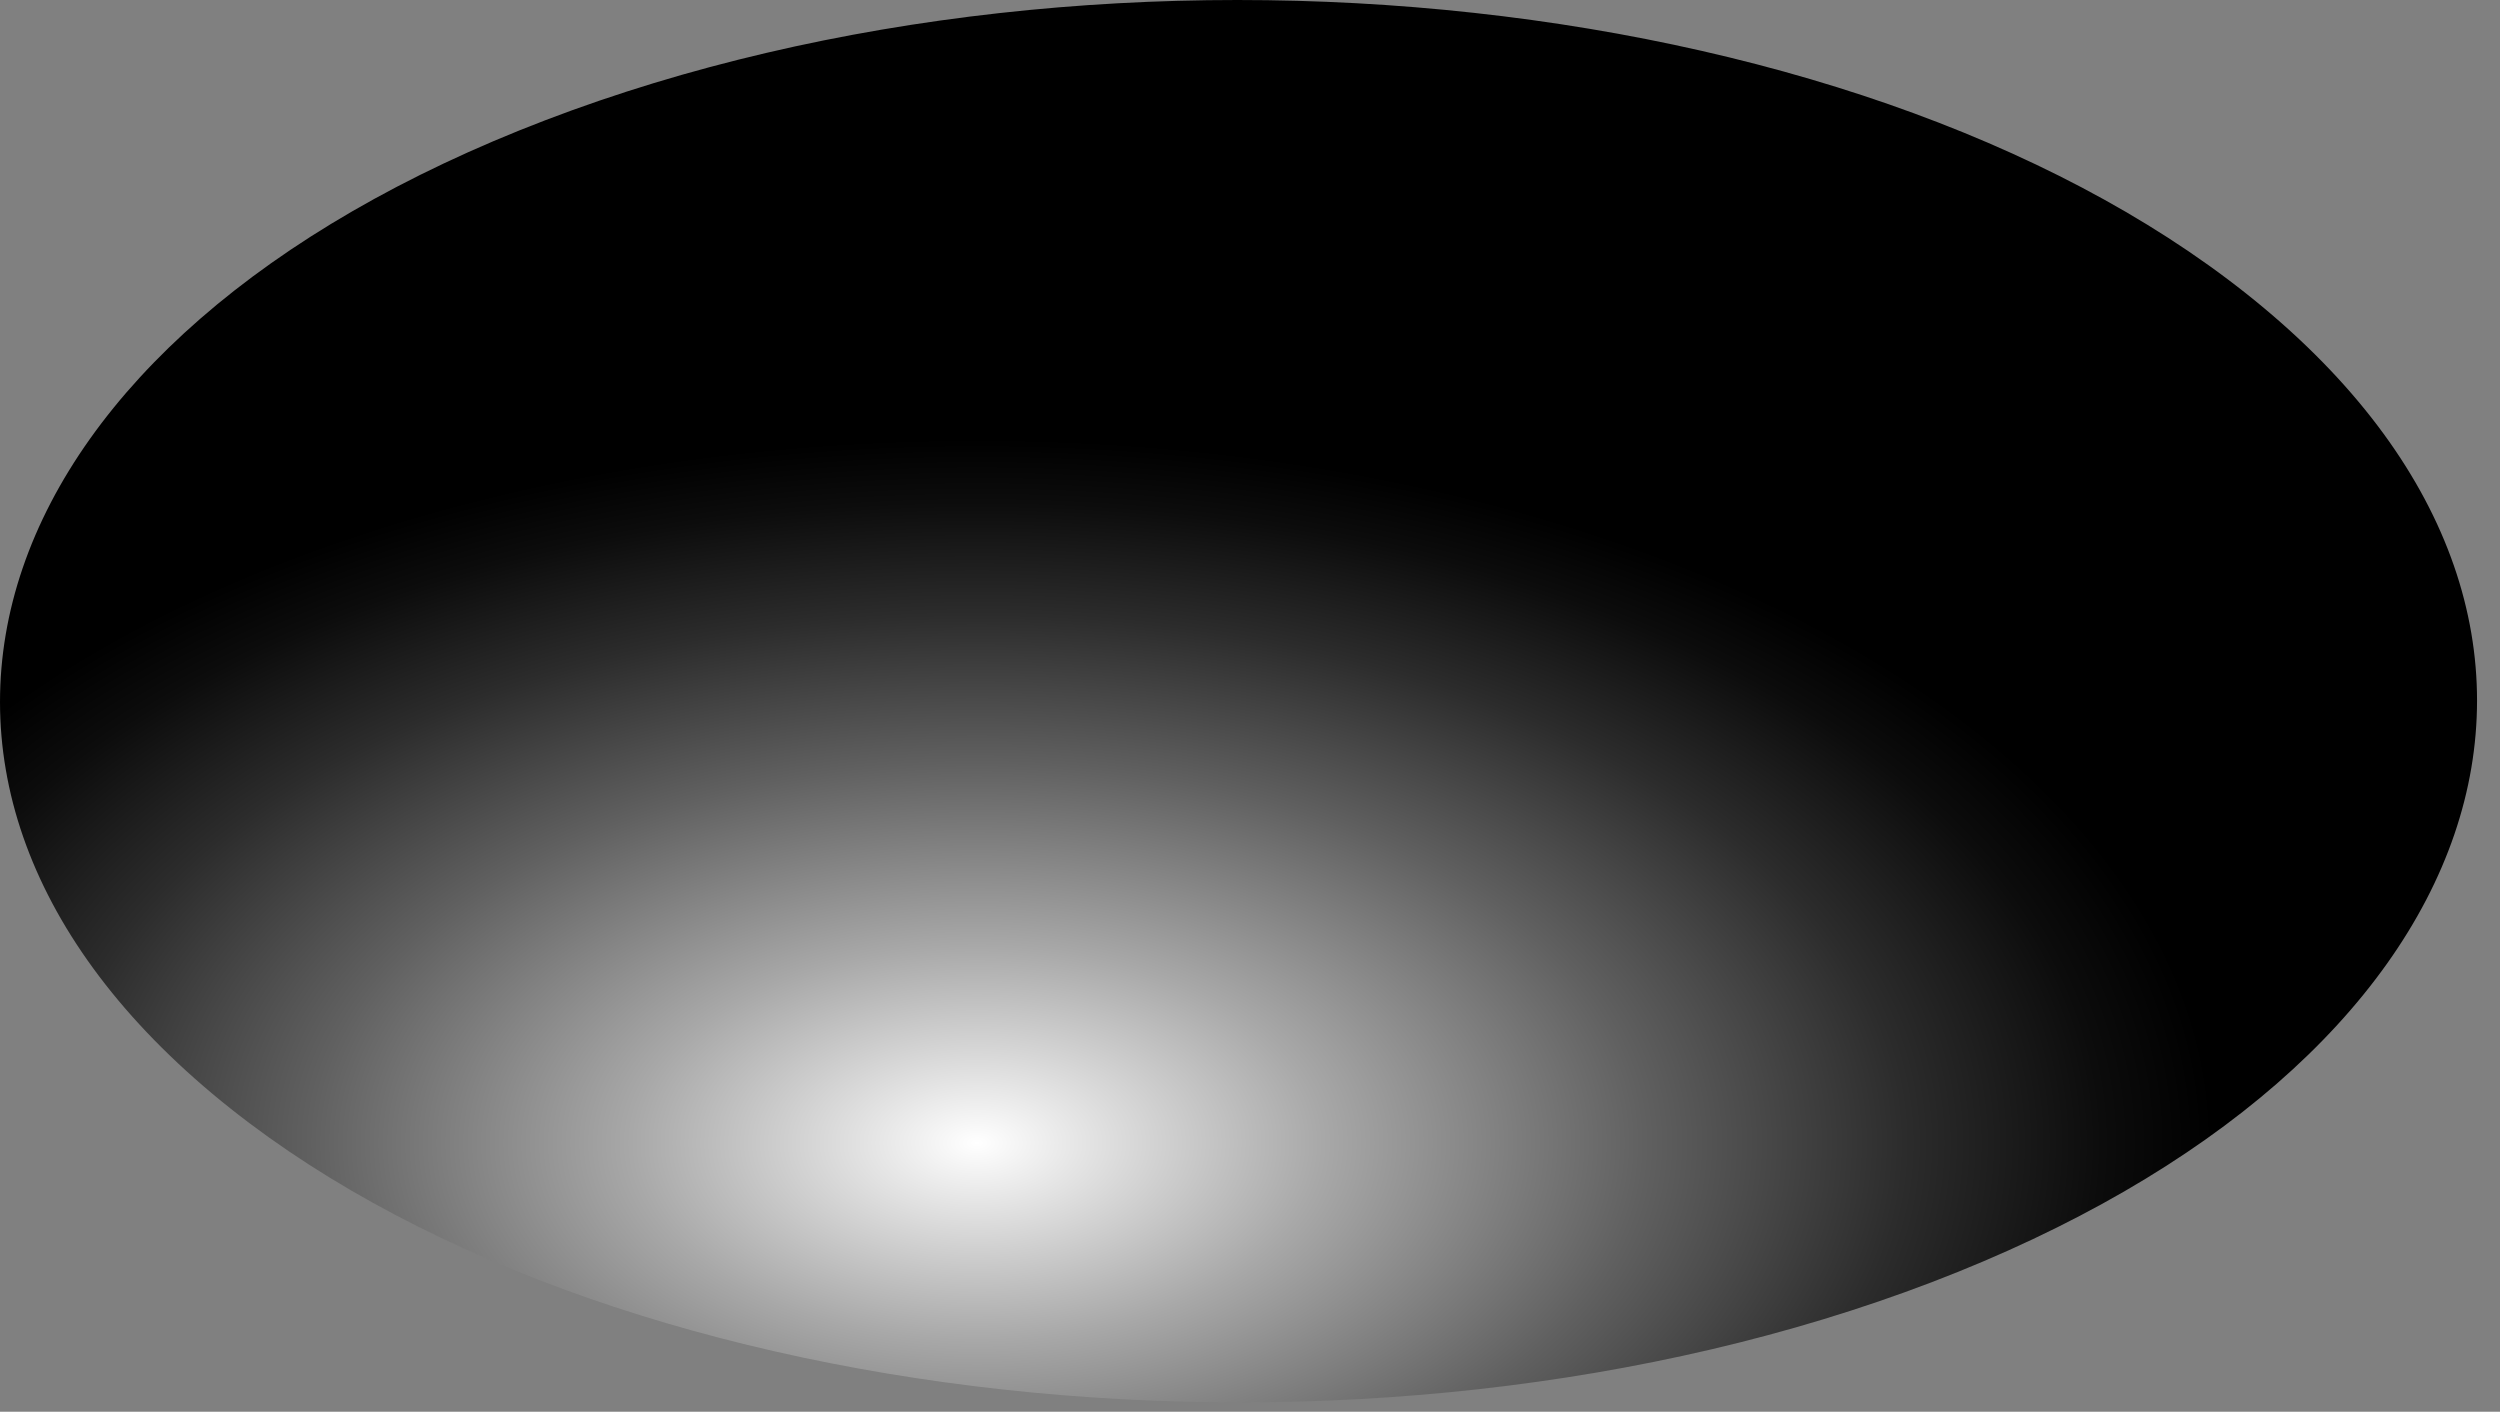<svg width="85" height="48" viewBox="0 0 85 48" fill="none" xmlns="http://www.w3.org/2000/svg">
<rect x="0" y="0" width="85" height="48" fill="#808080" stroke="none"/>
<path style="mix-blend-mode:color-dodge" d="M77.001 10.495C63.981 -0.414 37.806 -3.282 18.538 4.089C-0.731 11.46 -5.796 26.279 7.219 37.186C20.238 48.095 46.413 50.963 65.682 43.594C84.95 36.223 90.016 21.404 77.001 10.495Z" fill="url(#paint0_radial_8_22160)"/>
<defs>
<radialGradient id="paint0_radial_8_22160" cx="0" cy="0" r="1" gradientUnits="userSpaceOnUse" gradientTransform="translate(33.204 38.785) rotate(-90) scale(23.835 42.099)">
<stop stop-color="white"/>
<stop offset="0.28" stop-color="#A8A8A8"/>
<stop offset="0.54" stop-color="#606060"/>
<stop offset="0.75" stop-color="#2C2C2C"/>
<stop offset="0.91" stop-color="#0C0C0C"/>
<stop offset="1"/>
</radialGradient>
</defs>
</svg>
